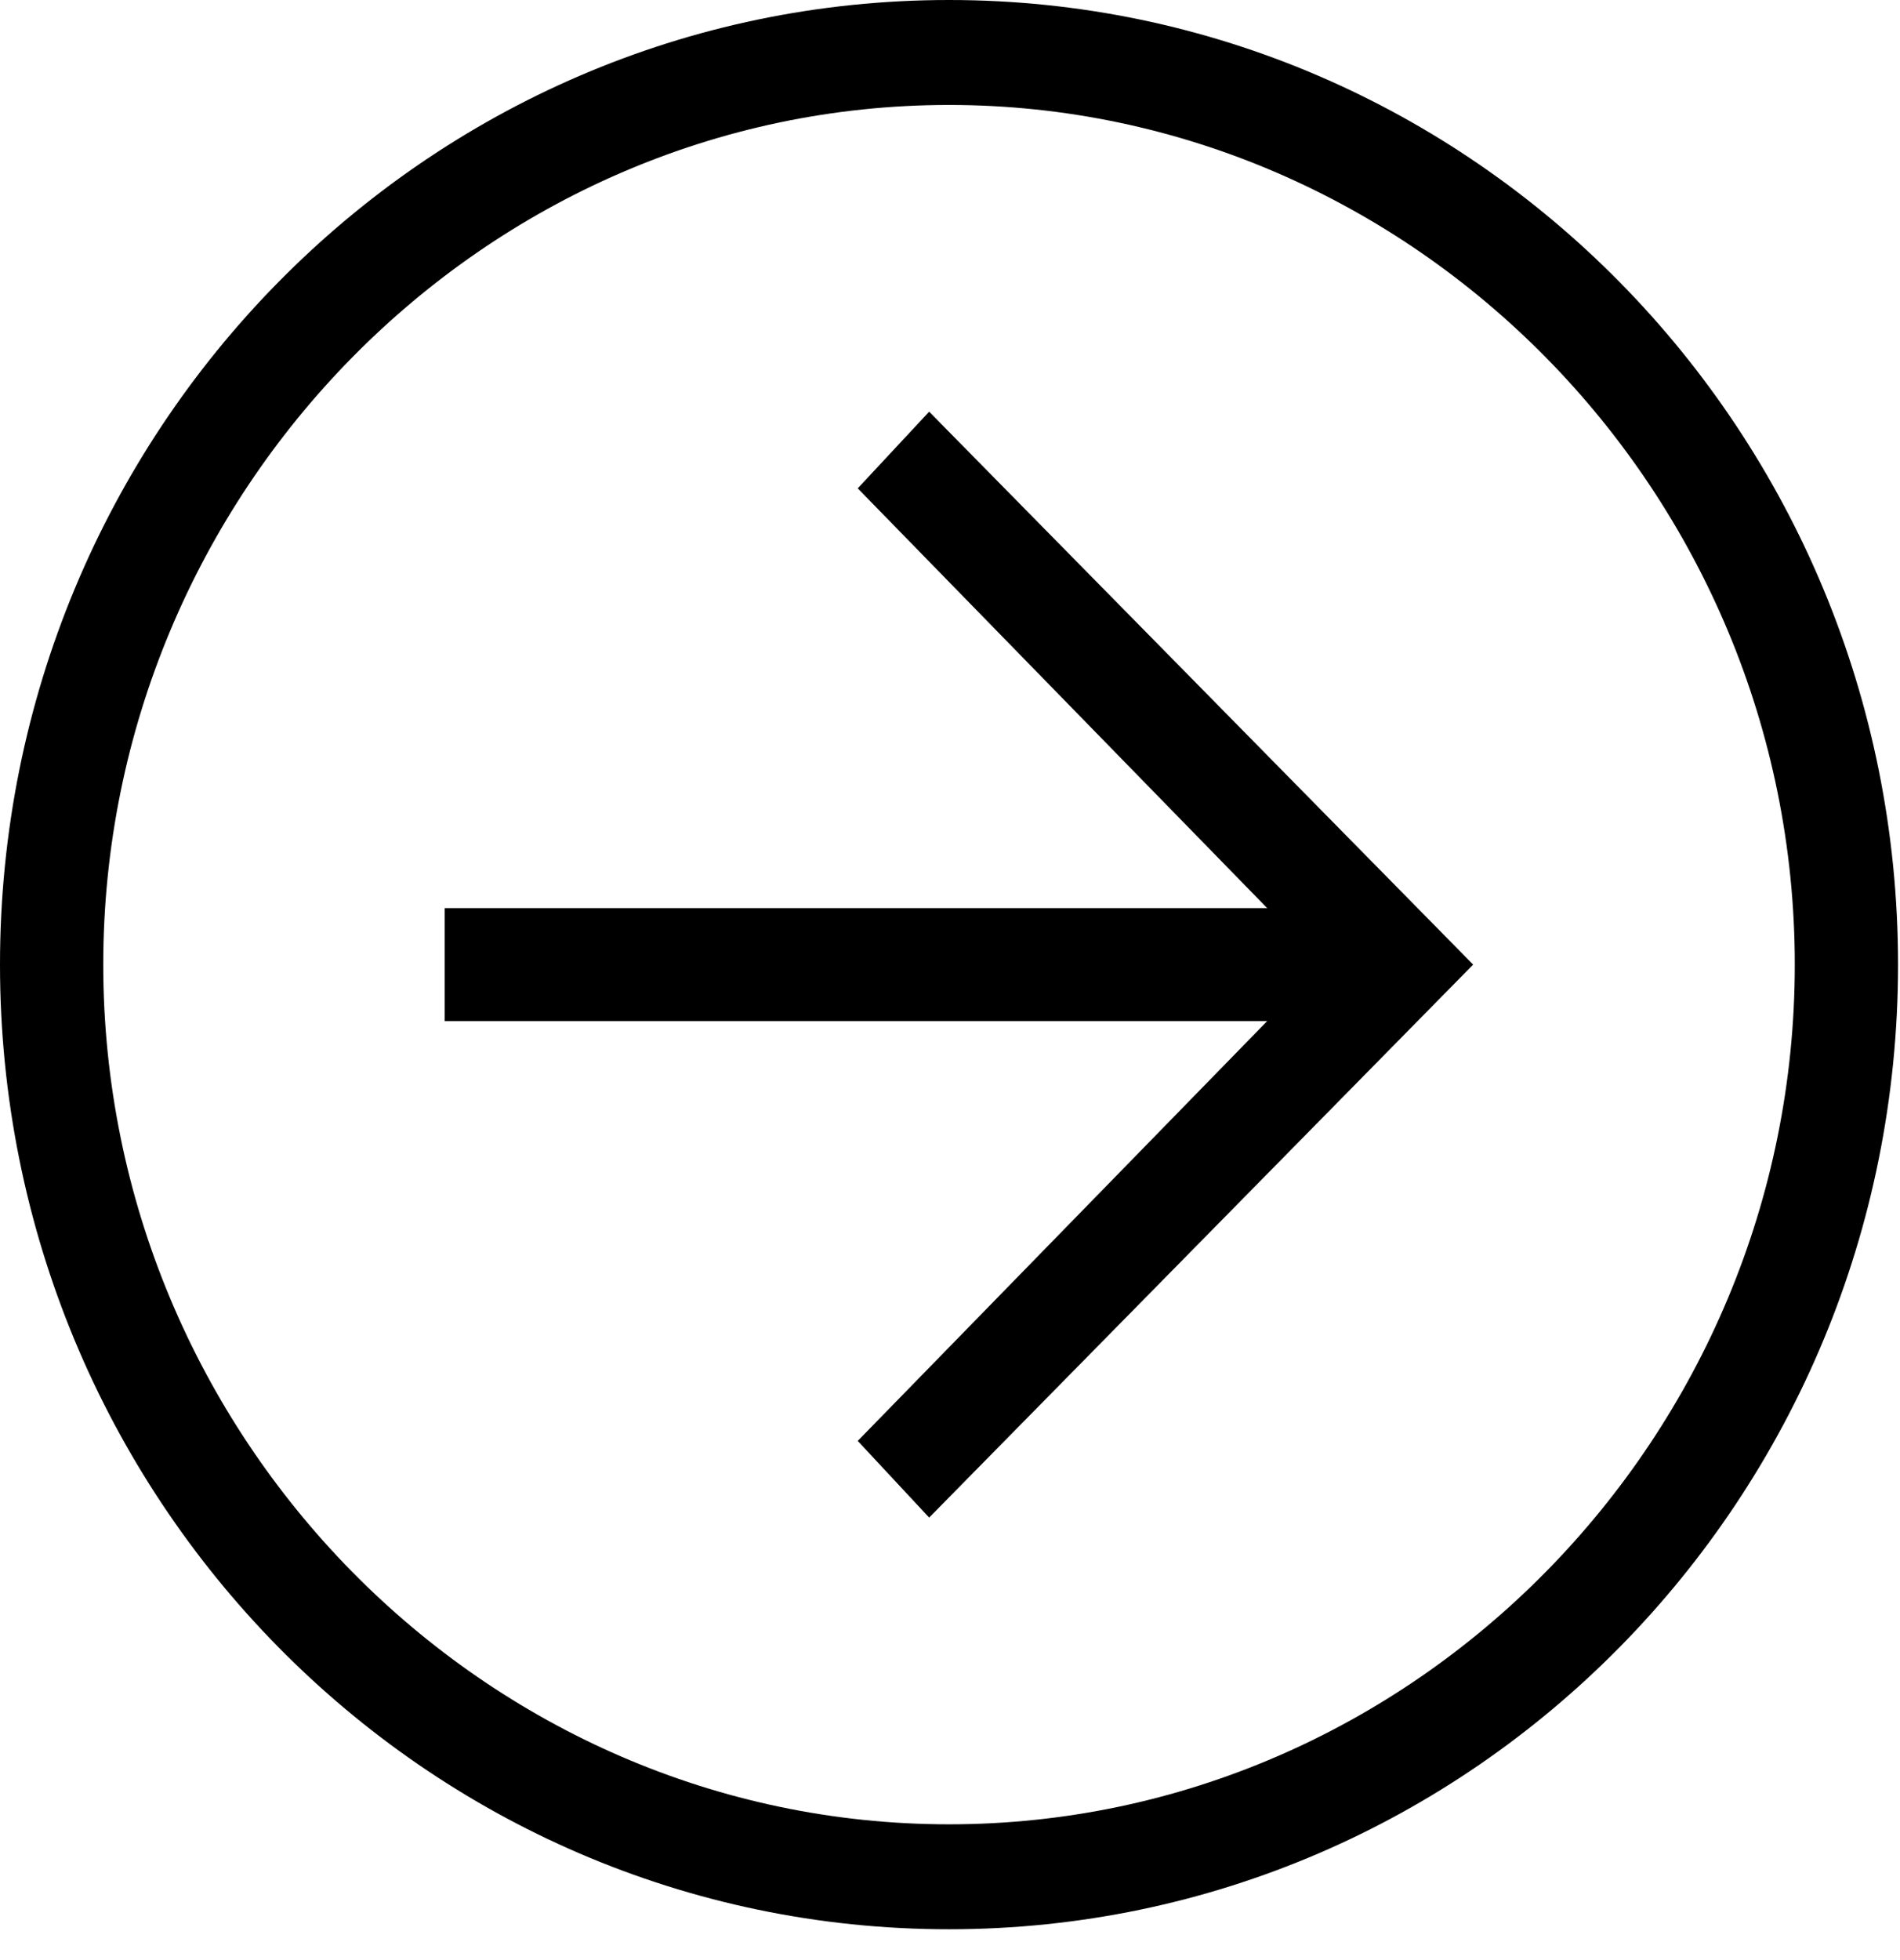 <svg width="32" height="33" viewBox="0 0 32 33" fill="none" xmlns="http://www.w3.org/2000/svg">
<path d="M15.983 32.481C7.156 32.481 0 25.21 0 16.24C0 7.271 7.156 0 15.983 0C24.811 0 31.967 7.271 31.967 16.24C31.967 25.21 24.811 32.481 15.983 32.481ZM15.983 1.767C8.159 1.767 1.739 8.29 1.739 16.24C1.739 24.191 8.159 30.714 15.983 30.714C23.808 30.714 30.228 24.191 30.228 16.24C30.228 8.29 23.808 1.767 15.983 1.767Z" fill="black"/>
<path d="M15.649 25.55L14.446 24.259L22.27 16.24L14.446 8.222L15.649 6.931L24.811 16.24L15.649 25.55Z" fill="black"/>
<path d="M23.541 17.192H7.49V15.289H23.541V17.192Z" fill="black"/>
</svg>
